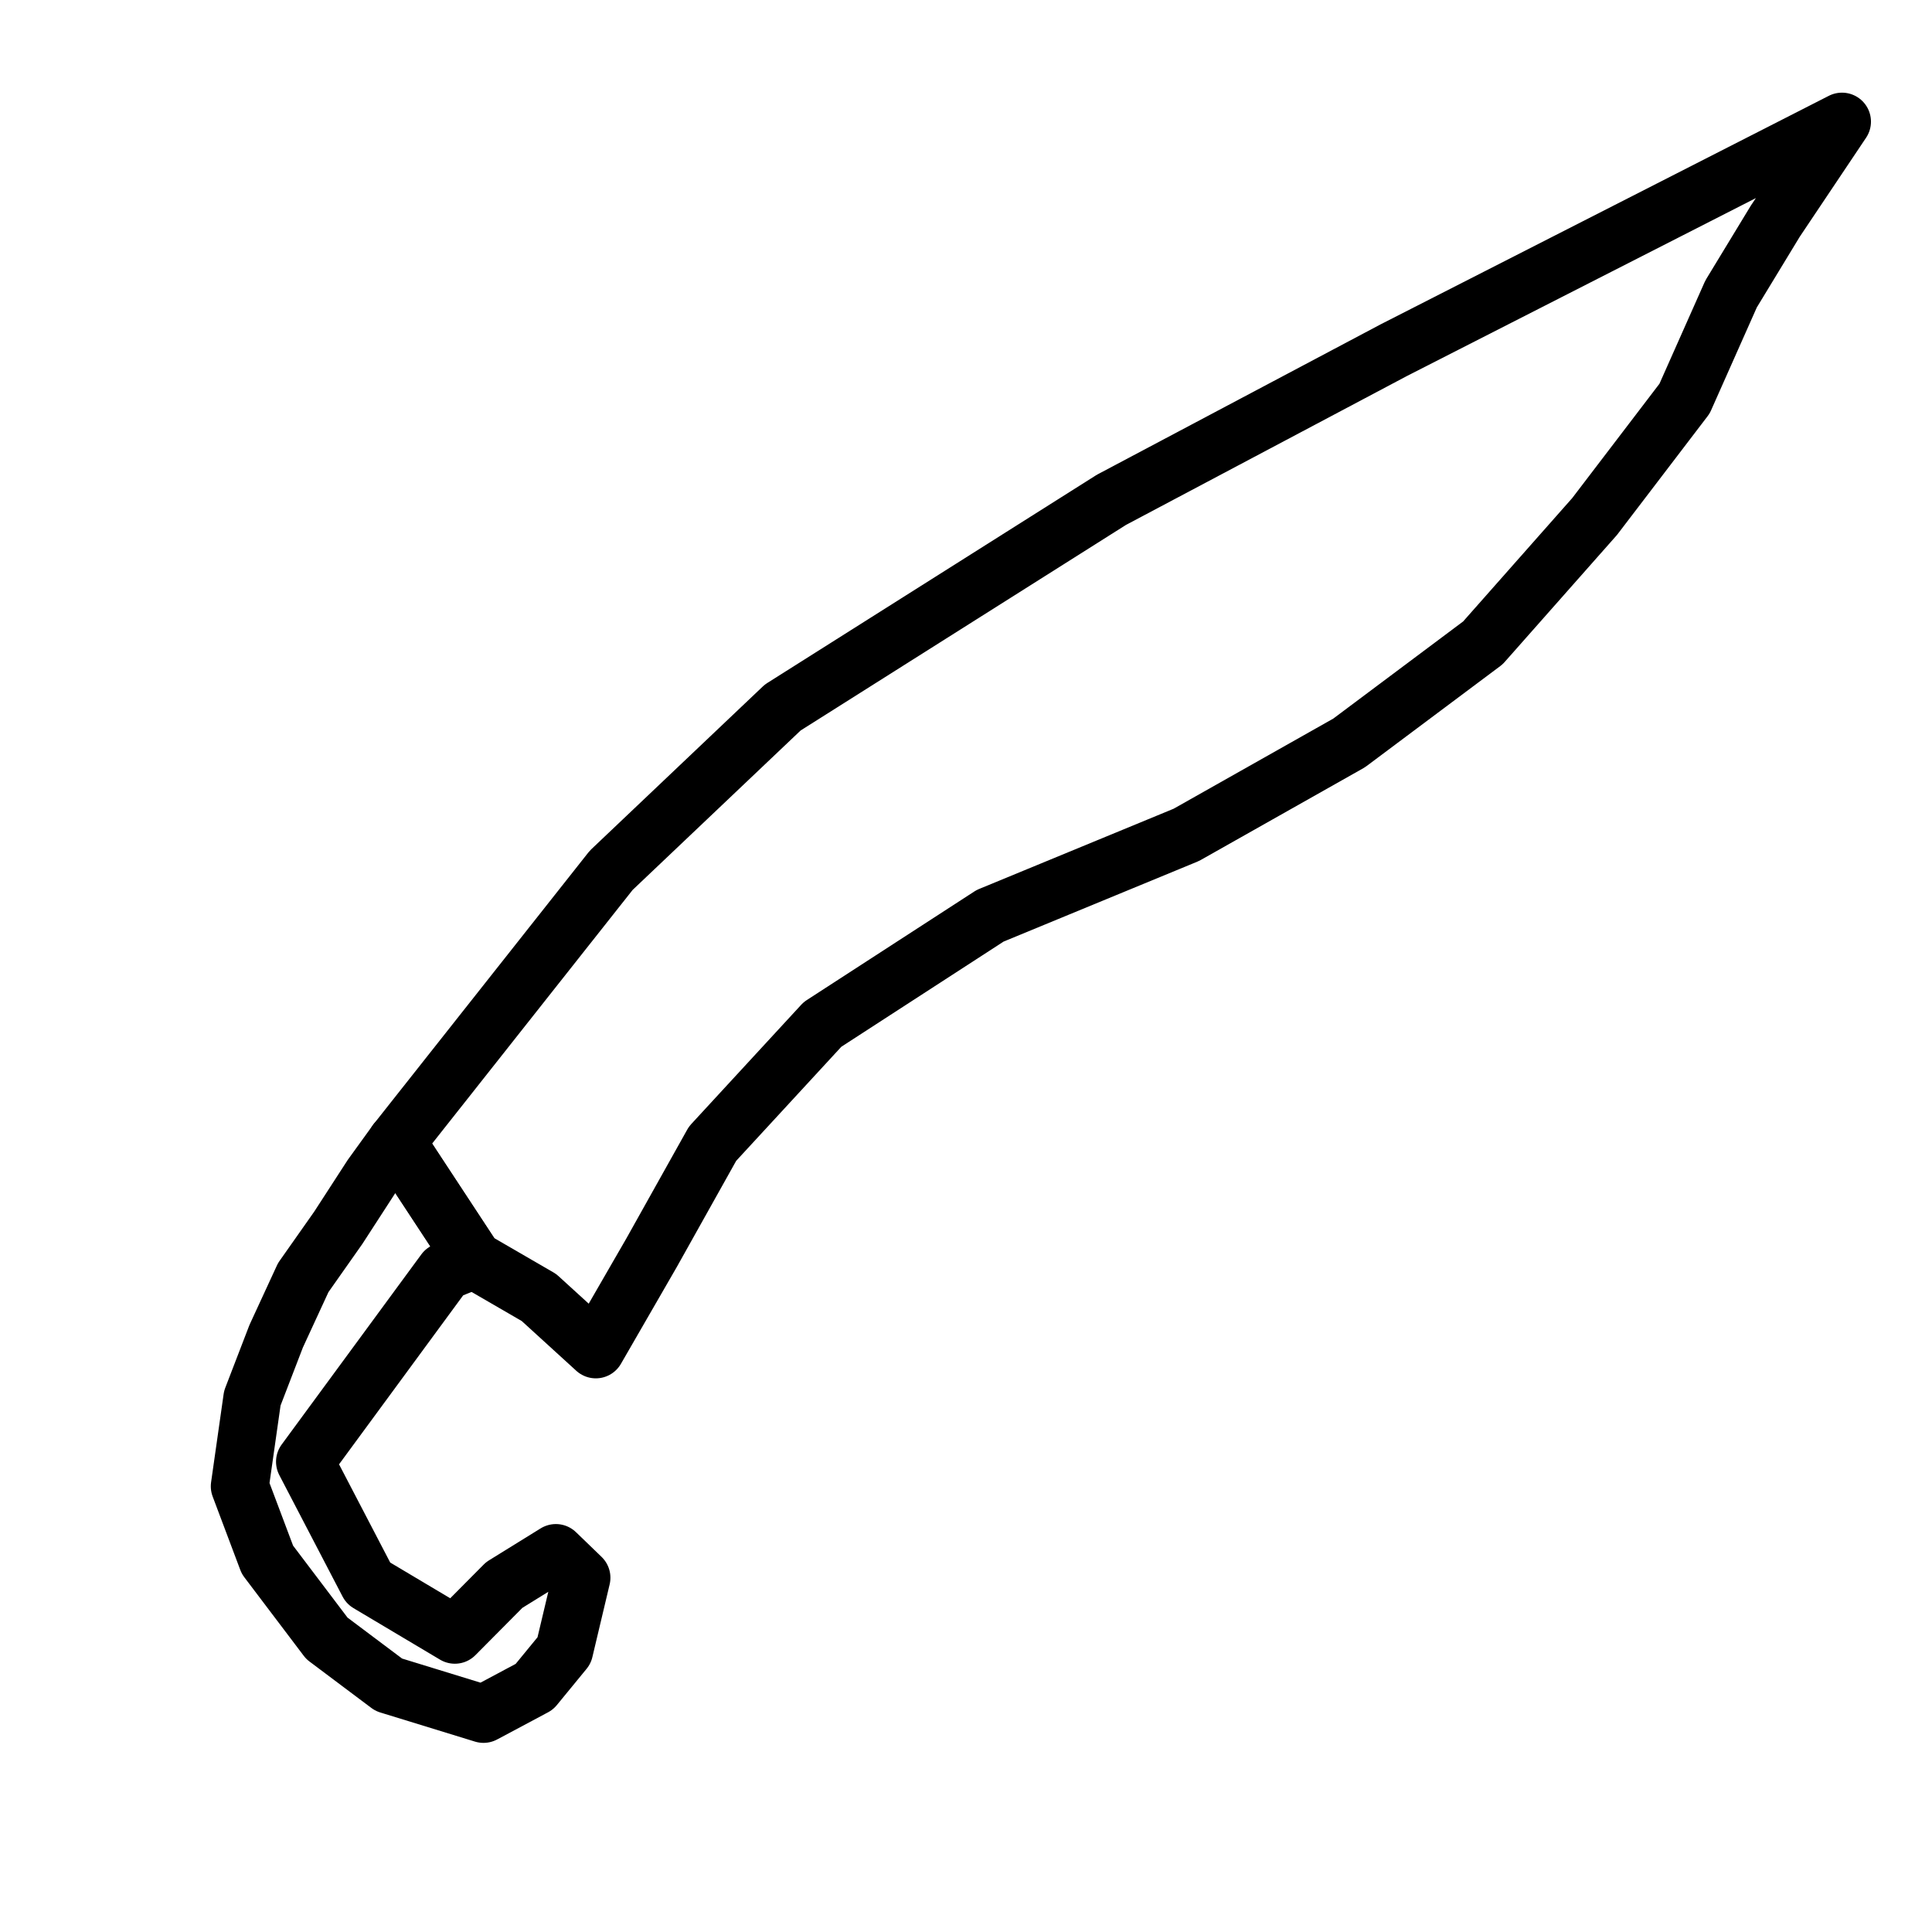<?xml version="1.0" encoding="UTF-8" standalone="no"?>
<svg
   version="1.1"
   width="100"
   height="100"
   id="svg2"
   sodipodi:docname="falcata.svg"
   inkscape:version="1.3.1 (9b9bdc1480, 2023-11-25, custom)"
   xmlns:inkscape="http://www.inkscape.org/namespaces/inkscape"
   xmlns:sodipodi="http://sodipodi.sourceforge.net/DTD/sodipodi-0.dtd"
   xmlns="http://www.w3.org/2000/svg"
   xmlns:svg="http://www.w3.org/2000/svg">
  <defs
     id="defs2" />
  <sodipodi:namedview
     id="namedview2"
     pagecolor="#ffffff"
     bordercolor="#000000"
     borderopacity="0.25"
     inkscape:showpageshadow="2"
     inkscape:pageopacity="0.0"
     inkscape:pagecheckerboard="0"
     inkscape:deskcolor="#d1d1d1"
     inkscape:zoom="7.37"
     inkscape:cx="50"
     inkscape:cy="49.932157"
     inkscape:window-width="1920"
     inkscape:window-height="1043"
     inkscape:window-x="1920"
     inkscape:window-y="0"
     inkscape:window-maximized="1"
     inkscape:current-layer="svg2" />
  <g
     id="ViewLayer_LineSet"
     inkscape:groupmode="lineset"
     inkscape:label="ViewLayer_LineSet">
    <g
       inkscape:groupmode="layer"
       id="strokes"
       inkscape:label="strokes">
      <path
         fill="none"
         stroke-width="3.0"
         stroke-linecap="butt"
         stroke-opacity="1.0"
         stroke="rgb(0, 0, 0)"
         stroke-linejoin="round"
         d=" M 23.298, 55.595 20.519, 59.110 24.524, 65.205 27.897, 67.160 30.839, 69.843 33.732, 64.829 36.882, 59.198 42.573, 53.024 50.964, 47.585 51.248, 47.401 60.492, 43.588 61.407, 43.210 69.829, 38.455 76.754, 33.275 82.537, 26.734 87.193, 20.632 89.600, 15.216 91.888, 11.450 95.341, 6.296 86.433, 10.839 77.524, 15.381 72.156, 18.118 64.842, 21.994 57.528, 25.871 49.022, 31.245 40.515, 36.620 33.262, 43.504 31.635, 45.048 26.077, 52.079 23.298, 55.595 "
         id="path1" />
      <path
         fill="none"
         stroke-width="3.0"
         stroke-linecap="butt"
         stroke-opacity="1.0"
         stroke="rgb(0, 0, 0)"
         stroke-linejoin="round"
         d=" M 24.524, 65.205 20.519, 59.110 19.239, 60.881 17.509, 63.551 15.695, 66.129 14.296, 69.160 13.060, 72.370 12.411, 76.931 13.842, 80.733 16.919, 84.800 20.121, 87.203 25.025, 88.711 27.661, 87.305 29.201, 85.428 30.095, 81.663 28.772, 80.385 26.099, 82.039 23.543, 84.614 19.064, 81.948 15.787, 75.658 17.544, 73.266 19.562, 70.519 21.246, 68.226 23.017, 65.815 24.524, 65.205 "
         id="path2" />
    </g>
  </g>
</svg>
